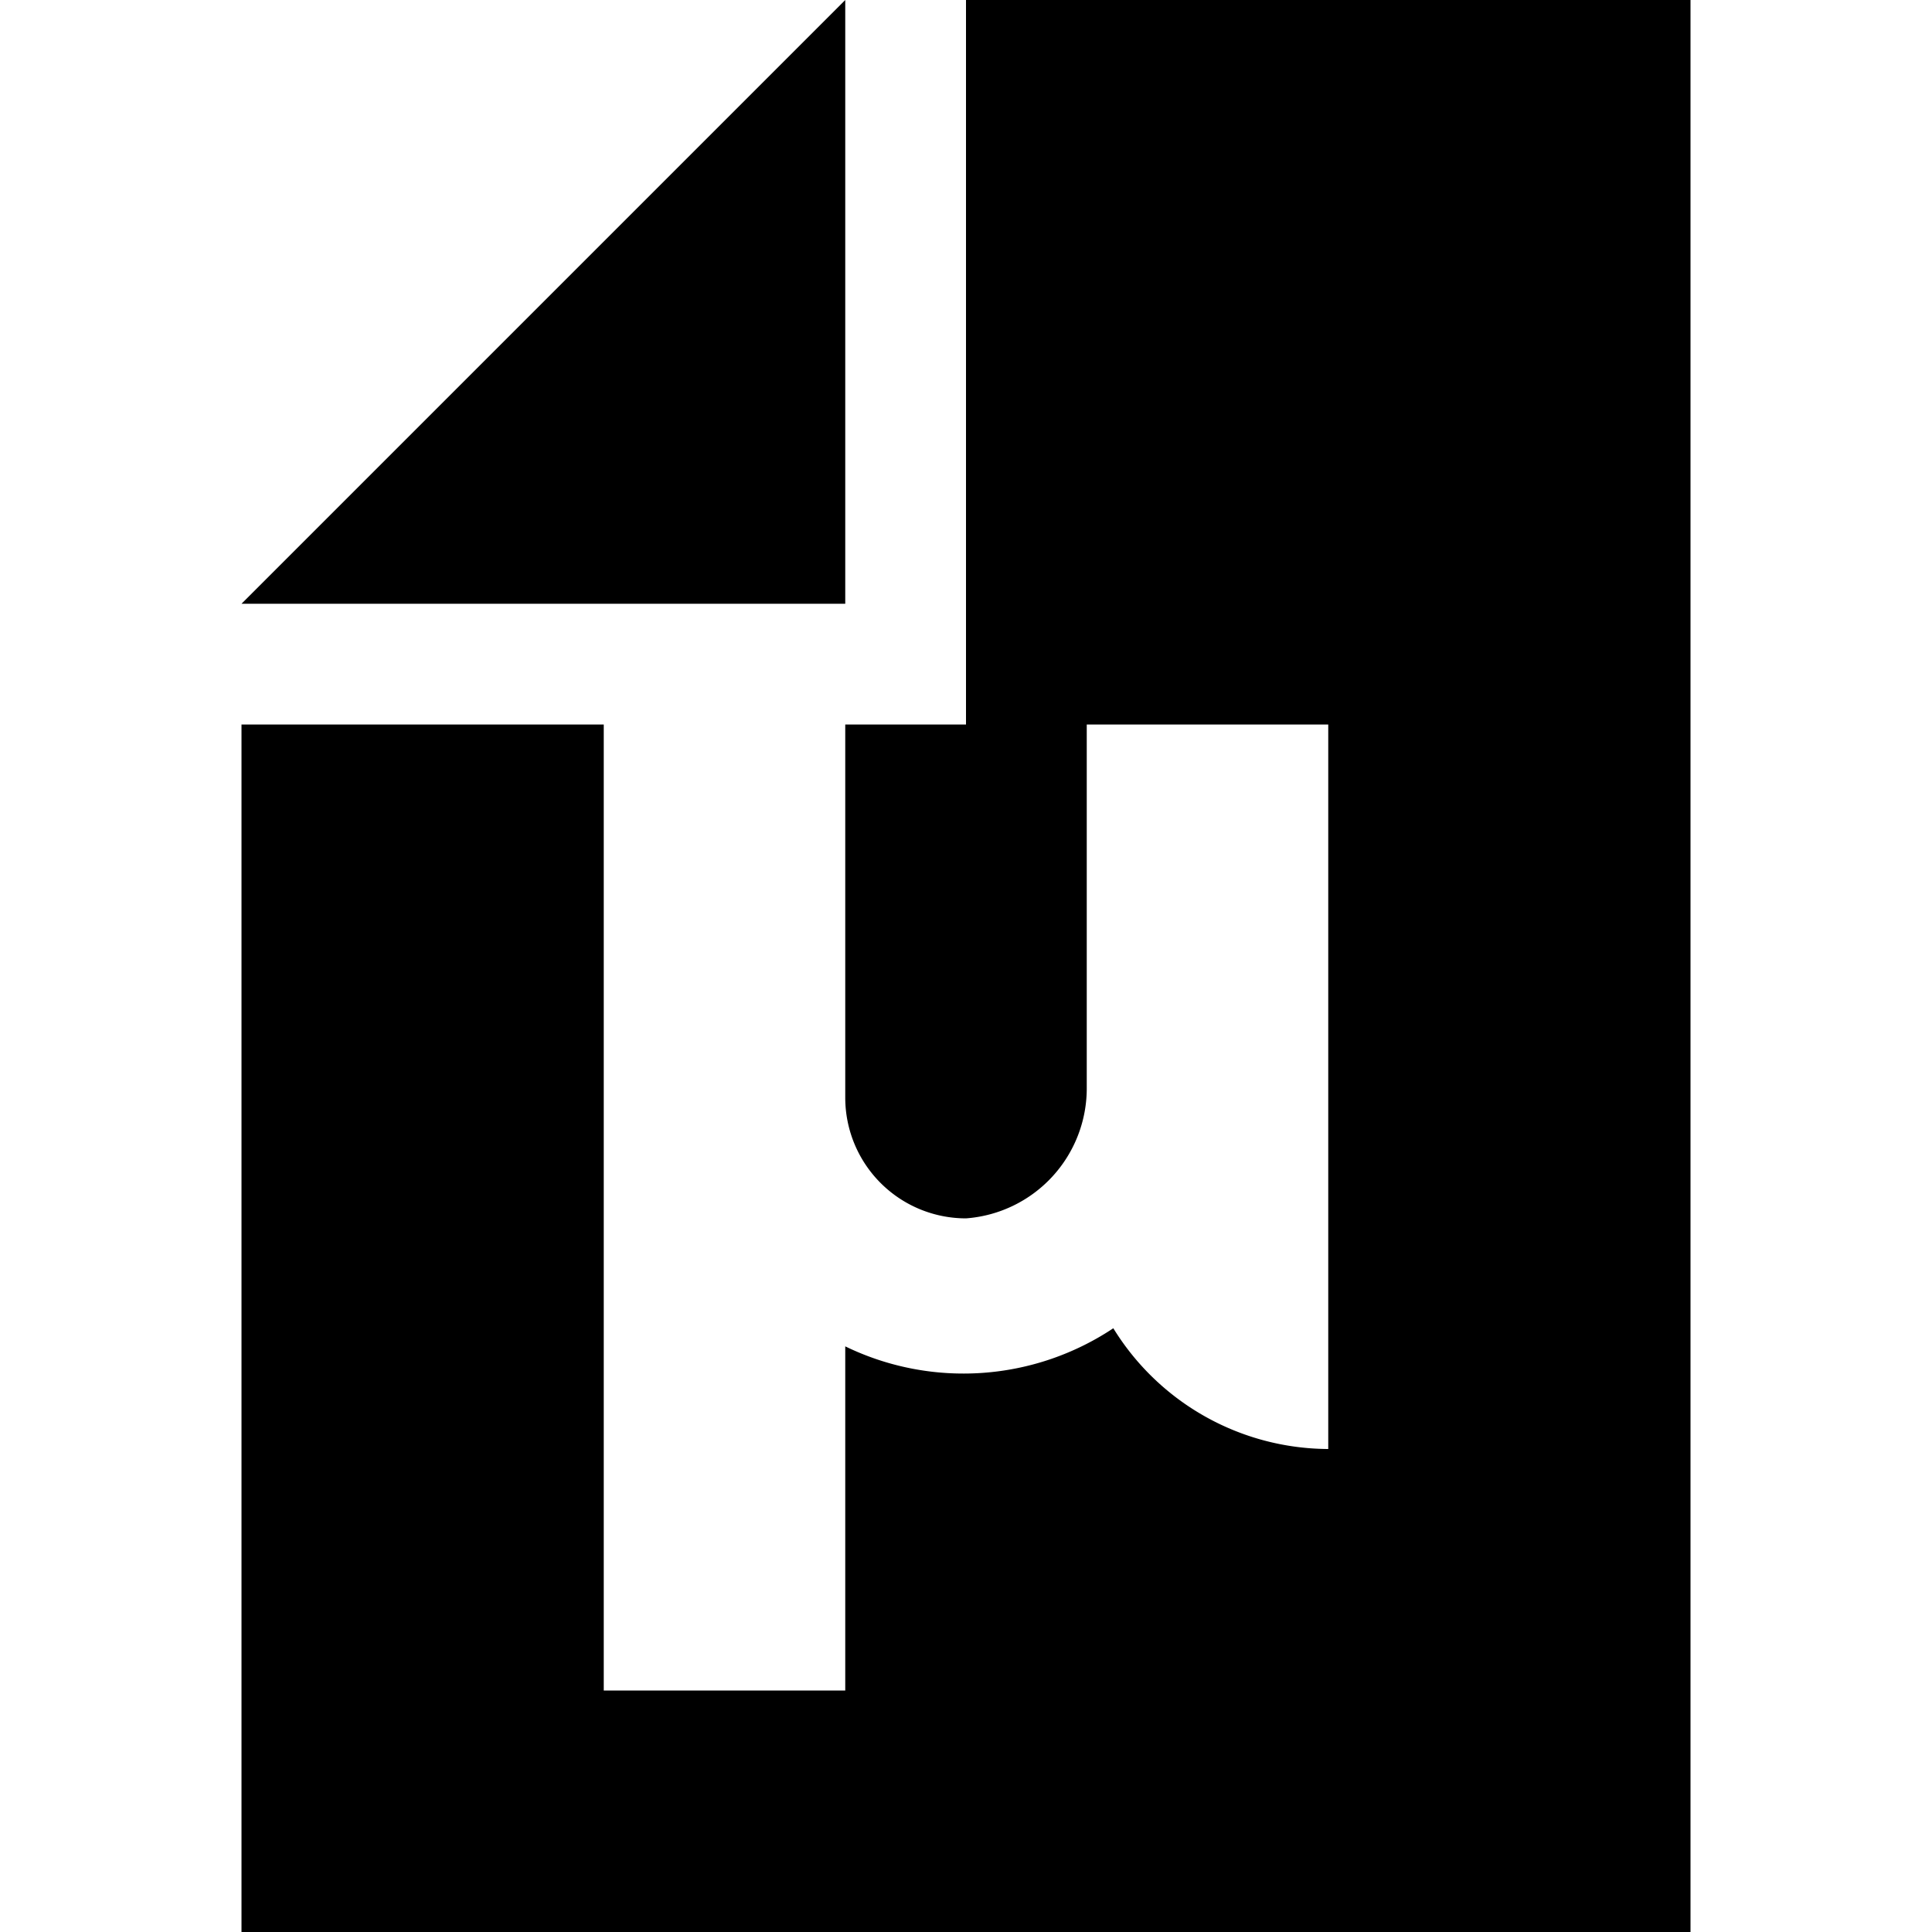 <svg id="Layer_1" data-name="Layer 1" xmlns="http://www.w3.org/2000/svg" viewBox="0 0 16 16"><defs><style>.cls-1{fill-rule:evenodd;}</style></defs><title>Torrent_file</title><path class="cls-1" d="M7,0,2,5H7ZM8,0V6H7V9.09H7a1,1,0,0,0,1,1A1.08,1.08,0,0,0,9,9V6h2v6a2.1,2.1,0,0,1-1.78-1A2.24,2.24,0,0,1,7,11.15V14H5V6H2V16H14V0Z"/></svg>